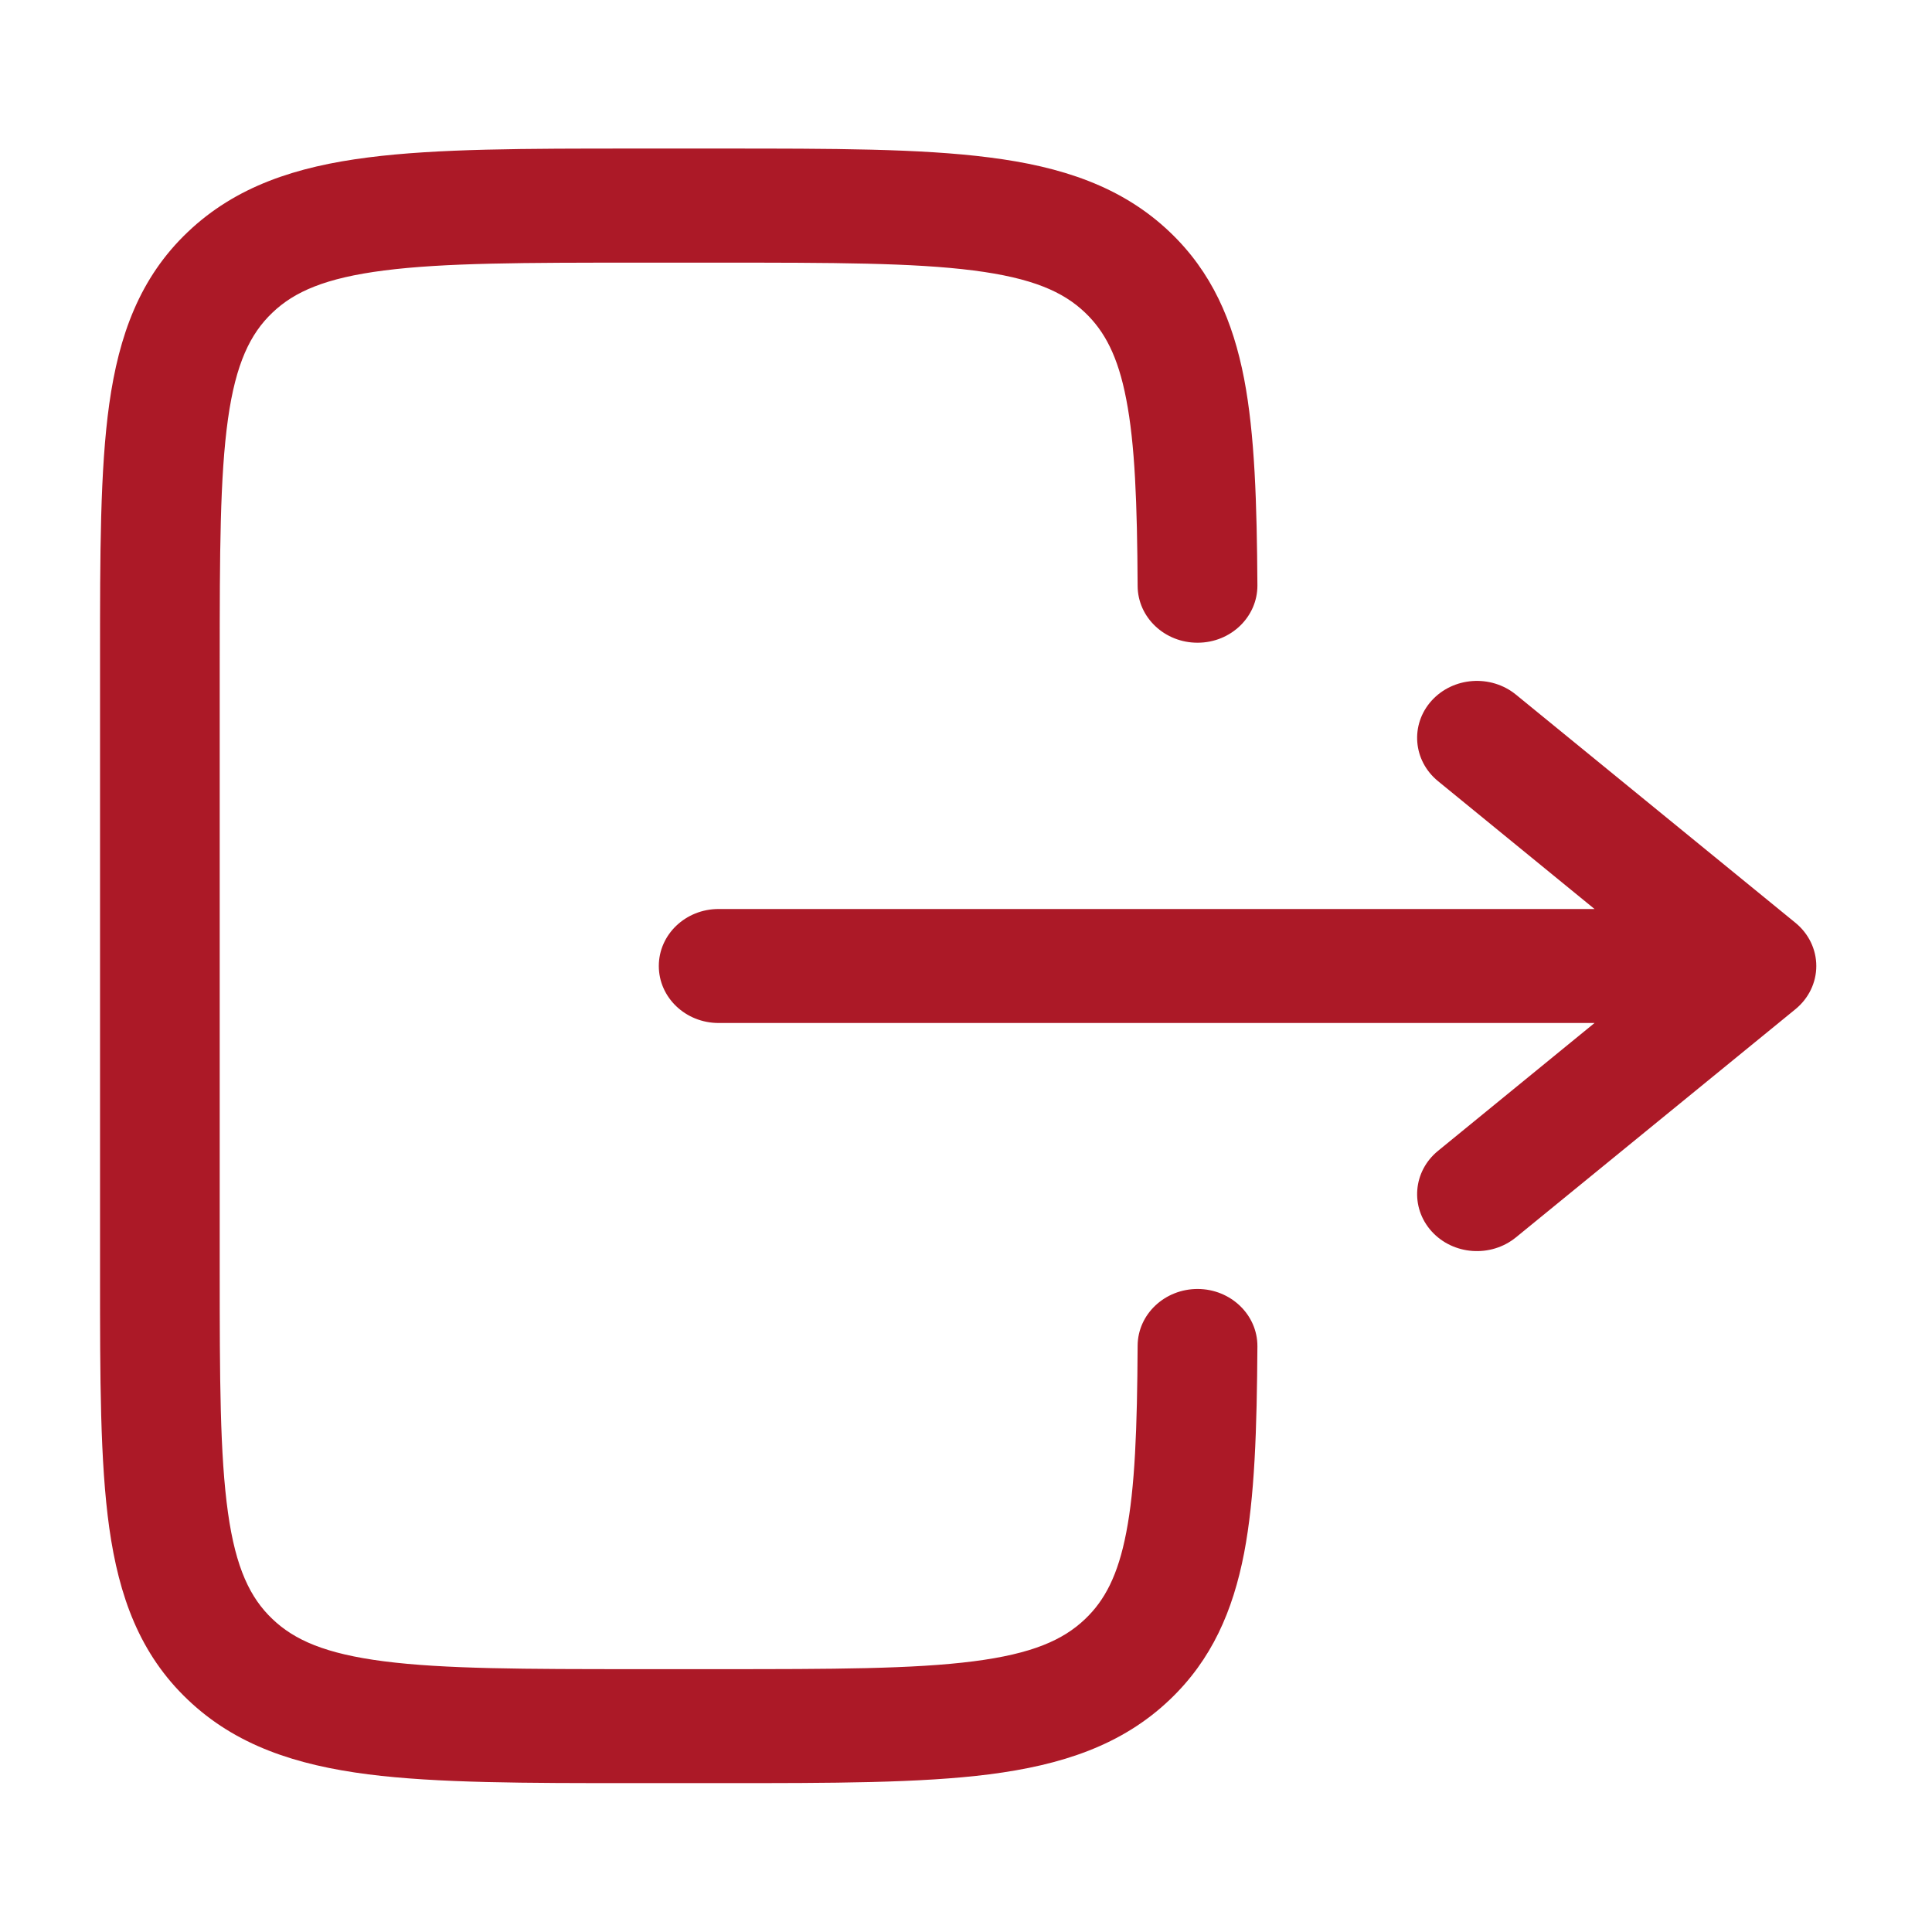 <svg width="18" height="18" viewBox="0 0 18 18" fill="none" xmlns="http://www.w3.org/2000/svg">
<g clip-path="url(#clip0_4116_48740)">
<path d="M6.737 16.613C7.754 16.613 8.574 16.613 9.218 16.531C9.888 16.445 10.452 16.262 10.899 15.835C11.29 15.463 11.487 15.007 11.591 14.47C11.691 13.948 11.71 13.309 11.715 12.543C11.716 12.25 11.468 12.011 11.16 12.009C10.852 12.008 10.601 12.244 10.599 12.537C10.595 13.312 10.574 13.861 10.493 14.278C10.416 14.679 10.291 14.912 10.11 15.084C9.905 15.28 9.616 15.408 9.07 15.478C8.508 15.55 7.763 15.551 6.696 15.551L5.952 15.551C4.885 15.551 4.14 15.55 3.578 15.478C3.032 15.408 2.743 15.28 2.538 15.084C2.332 14.888 2.197 14.613 2.124 14.093C2.049 13.558 2.047 12.849 2.047 11.832L2.047 6.165C2.047 5.149 2.049 4.44 2.124 3.904C2.197 3.385 2.332 3.109 2.538 2.913C2.743 2.717 3.032 2.59 3.578 2.52C4.14 2.448 4.885 2.447 5.952 2.447L6.696 2.447C7.763 2.447 8.508 2.448 9.07 2.52C9.616 2.59 9.905 2.717 10.11 2.913C10.291 3.086 10.416 3.318 10.493 3.72C10.574 4.136 10.595 4.685 10.599 5.46C10.601 5.753 10.852 5.99 11.16 5.988C11.468 5.987 11.716 5.747 11.715 5.454C11.71 4.688 11.691 4.05 11.591 3.528C11.487 2.991 11.29 2.534 10.899 2.162C10.452 1.736 9.888 1.552 9.218 1.467C8.574 1.384 7.754 1.384 6.737 1.384L5.911 1.384C4.894 1.384 4.074 1.384 3.429 1.467C2.76 1.552 2.196 1.736 1.749 2.162C1.301 2.588 1.108 3.125 1.018 3.763C0.932 4.377 0.932 5.158 0.932 6.126L0.932 11.871C0.932 12.84 0.932 13.62 1.018 14.235C1.108 14.872 1.301 15.409 1.749 15.835C2.196 16.262 2.76 16.445 3.429 16.531C4.074 16.613 4.894 16.613 5.911 16.613L6.737 16.613Z" fill="#AC1927"/>
<path d="M6.695 9.531C6.387 9.531 6.138 9.293 6.138 9C6.138 8.707 6.387 8.469 6.695 8.469L14.856 8.469L13.398 7.278C13.164 7.087 13.137 6.752 13.337 6.529C13.538 6.306 13.89 6.281 14.124 6.472L16.727 8.597C16.851 8.698 16.922 8.845 16.922 9C16.922 9.155 16.851 9.302 16.727 9.403L14.124 11.528C13.89 11.719 13.538 11.694 13.337 11.471C13.137 11.248 13.164 10.913 13.398 10.722L14.856 9.531L6.695 9.531Z" fill="#AC1927"/>
</g>
<defs>
<clipPath id="clip0_4116_48740">
<rect width="17.85" height="17" fill="white" transform="translate(17.852 17.5) rotate(-180)"/>
</clipPath>
</defs>
</svg>

